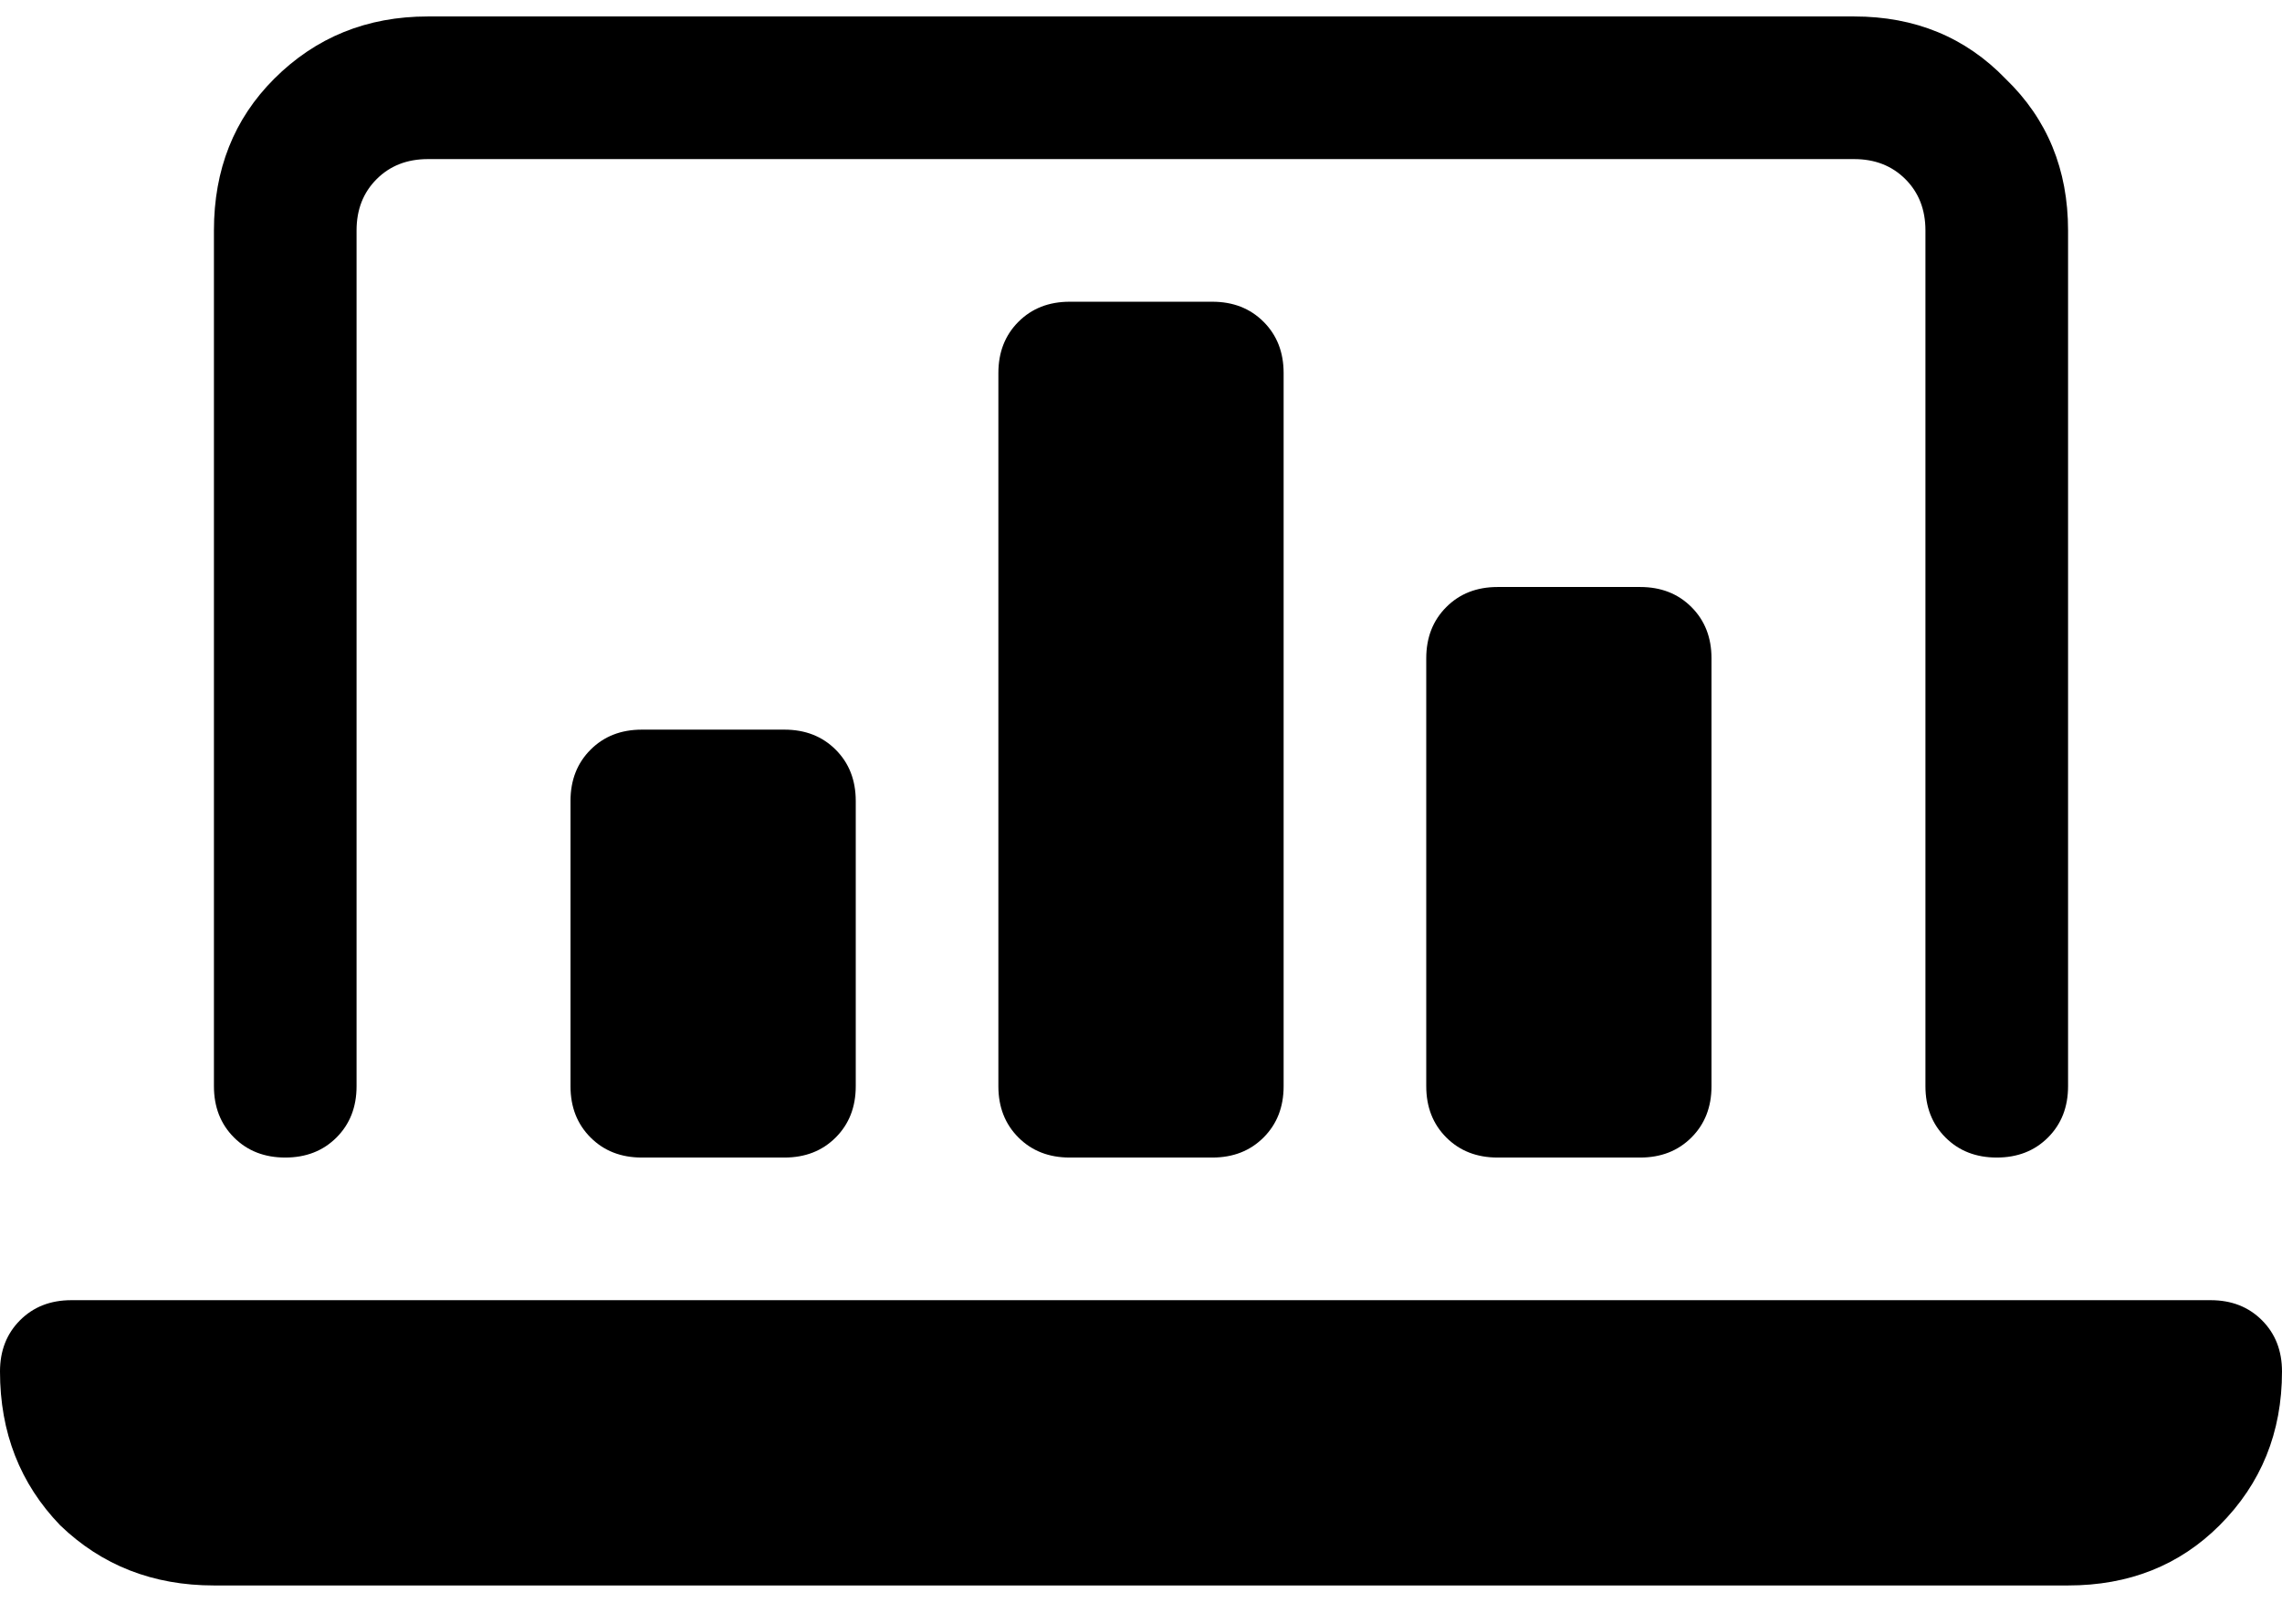 <svg preserveAspectRatio="none" viewBox="0 0 52 37" fill="currentColor" xmlns="http://www.w3.org/2000/svg"><path d="M50.375 29.625H1.625C1.151 29.625 0.762 29.777 0.457 30.082C0.152 30.387 0 30.776 0 31.25C0 32.638 0.457 33.806 1.371 34.754C2.319 35.668 3.487 36.125 4.875 36.125H47.125C48.513 36.125 49.664 35.668 50.578 34.754C51.526 33.806 52 32.638 52 31.25C52 30.776 51.848 30.387 51.543 30.082C51.238 29.777 50.849 29.625 50.375 29.625ZM4.875 5.25V24.75C4.875 25.224 5.027 25.613 5.332 25.918C5.637 26.223 6.026 26.375 6.5 26.375C6.974 26.375 7.363 26.223 7.668 25.918C7.973 25.613 8.125 25.224 8.125 24.75V5.25C8.125 4.776 8.277 4.387 8.582 4.082C8.887 3.777 9.276 3.625 9.75 3.625H42.25C42.724 3.625 43.113 3.777 43.418 4.082C43.723 4.387 43.875 4.776 43.875 5.25V24.75C43.875 25.224 44.027 25.613 44.332 25.918C44.637 26.223 45.026 26.375 45.5 26.375C45.974 26.375 46.363 26.223 46.668 25.918C46.973 25.613 47.125 25.224 47.125 24.75V5.25C47.125 3.862 46.651 2.711 45.703 1.797C44.789 0.849 43.638 0.375 42.25 0.375H9.75C8.362 0.375 7.194 0.849 6.246 1.797C5.332 2.711 4.875 3.862 4.875 5.25ZM24.375 6.875C23.901 6.875 23.512 7.027 23.207 7.332C22.902 7.637 22.75 8.026 22.75 8.5V24.75C22.75 25.224 22.902 25.613 23.207 25.918C23.512 26.223 23.901 26.375 24.375 26.375H27.625C28.099 26.375 28.488 26.223 28.793 25.918C29.098 25.613 29.25 25.224 29.25 24.75V8.5C29.25 8.026 29.098 7.637 28.793 7.332C28.488 7.027 28.099 6.875 27.625 6.875H24.375ZM14.625 16.625C14.151 16.625 13.762 16.777 13.457 17.082C13.152 17.387 13 17.776 13 18.25V24.75C13 25.224 13.152 25.613 13.457 25.918C13.762 26.223 14.151 26.375 14.625 26.375H17.875C18.349 26.375 18.738 26.223 19.043 25.918C19.348 25.613 19.5 25.224 19.5 24.75V18.25C19.5 17.776 19.348 17.387 19.043 17.082C18.738 16.777 18.349 16.625 17.875 16.625H14.625ZM34.125 13.375C33.651 13.375 33.262 13.527 32.957 13.832C32.652 14.137 32.5 14.526 32.5 15V24.75C32.5 25.224 32.652 25.613 32.957 25.918C33.262 26.223 33.651 26.375 34.125 26.375H37.375C37.849 26.375 38.238 26.223 38.543 25.918C38.848 25.613 39 25.224 39 24.75V15C39 14.526 38.848 14.137 38.543 13.832C38.238 13.527 37.849 13.375 37.375 13.375H34.125Z" fill="currentColor"/></svg>
